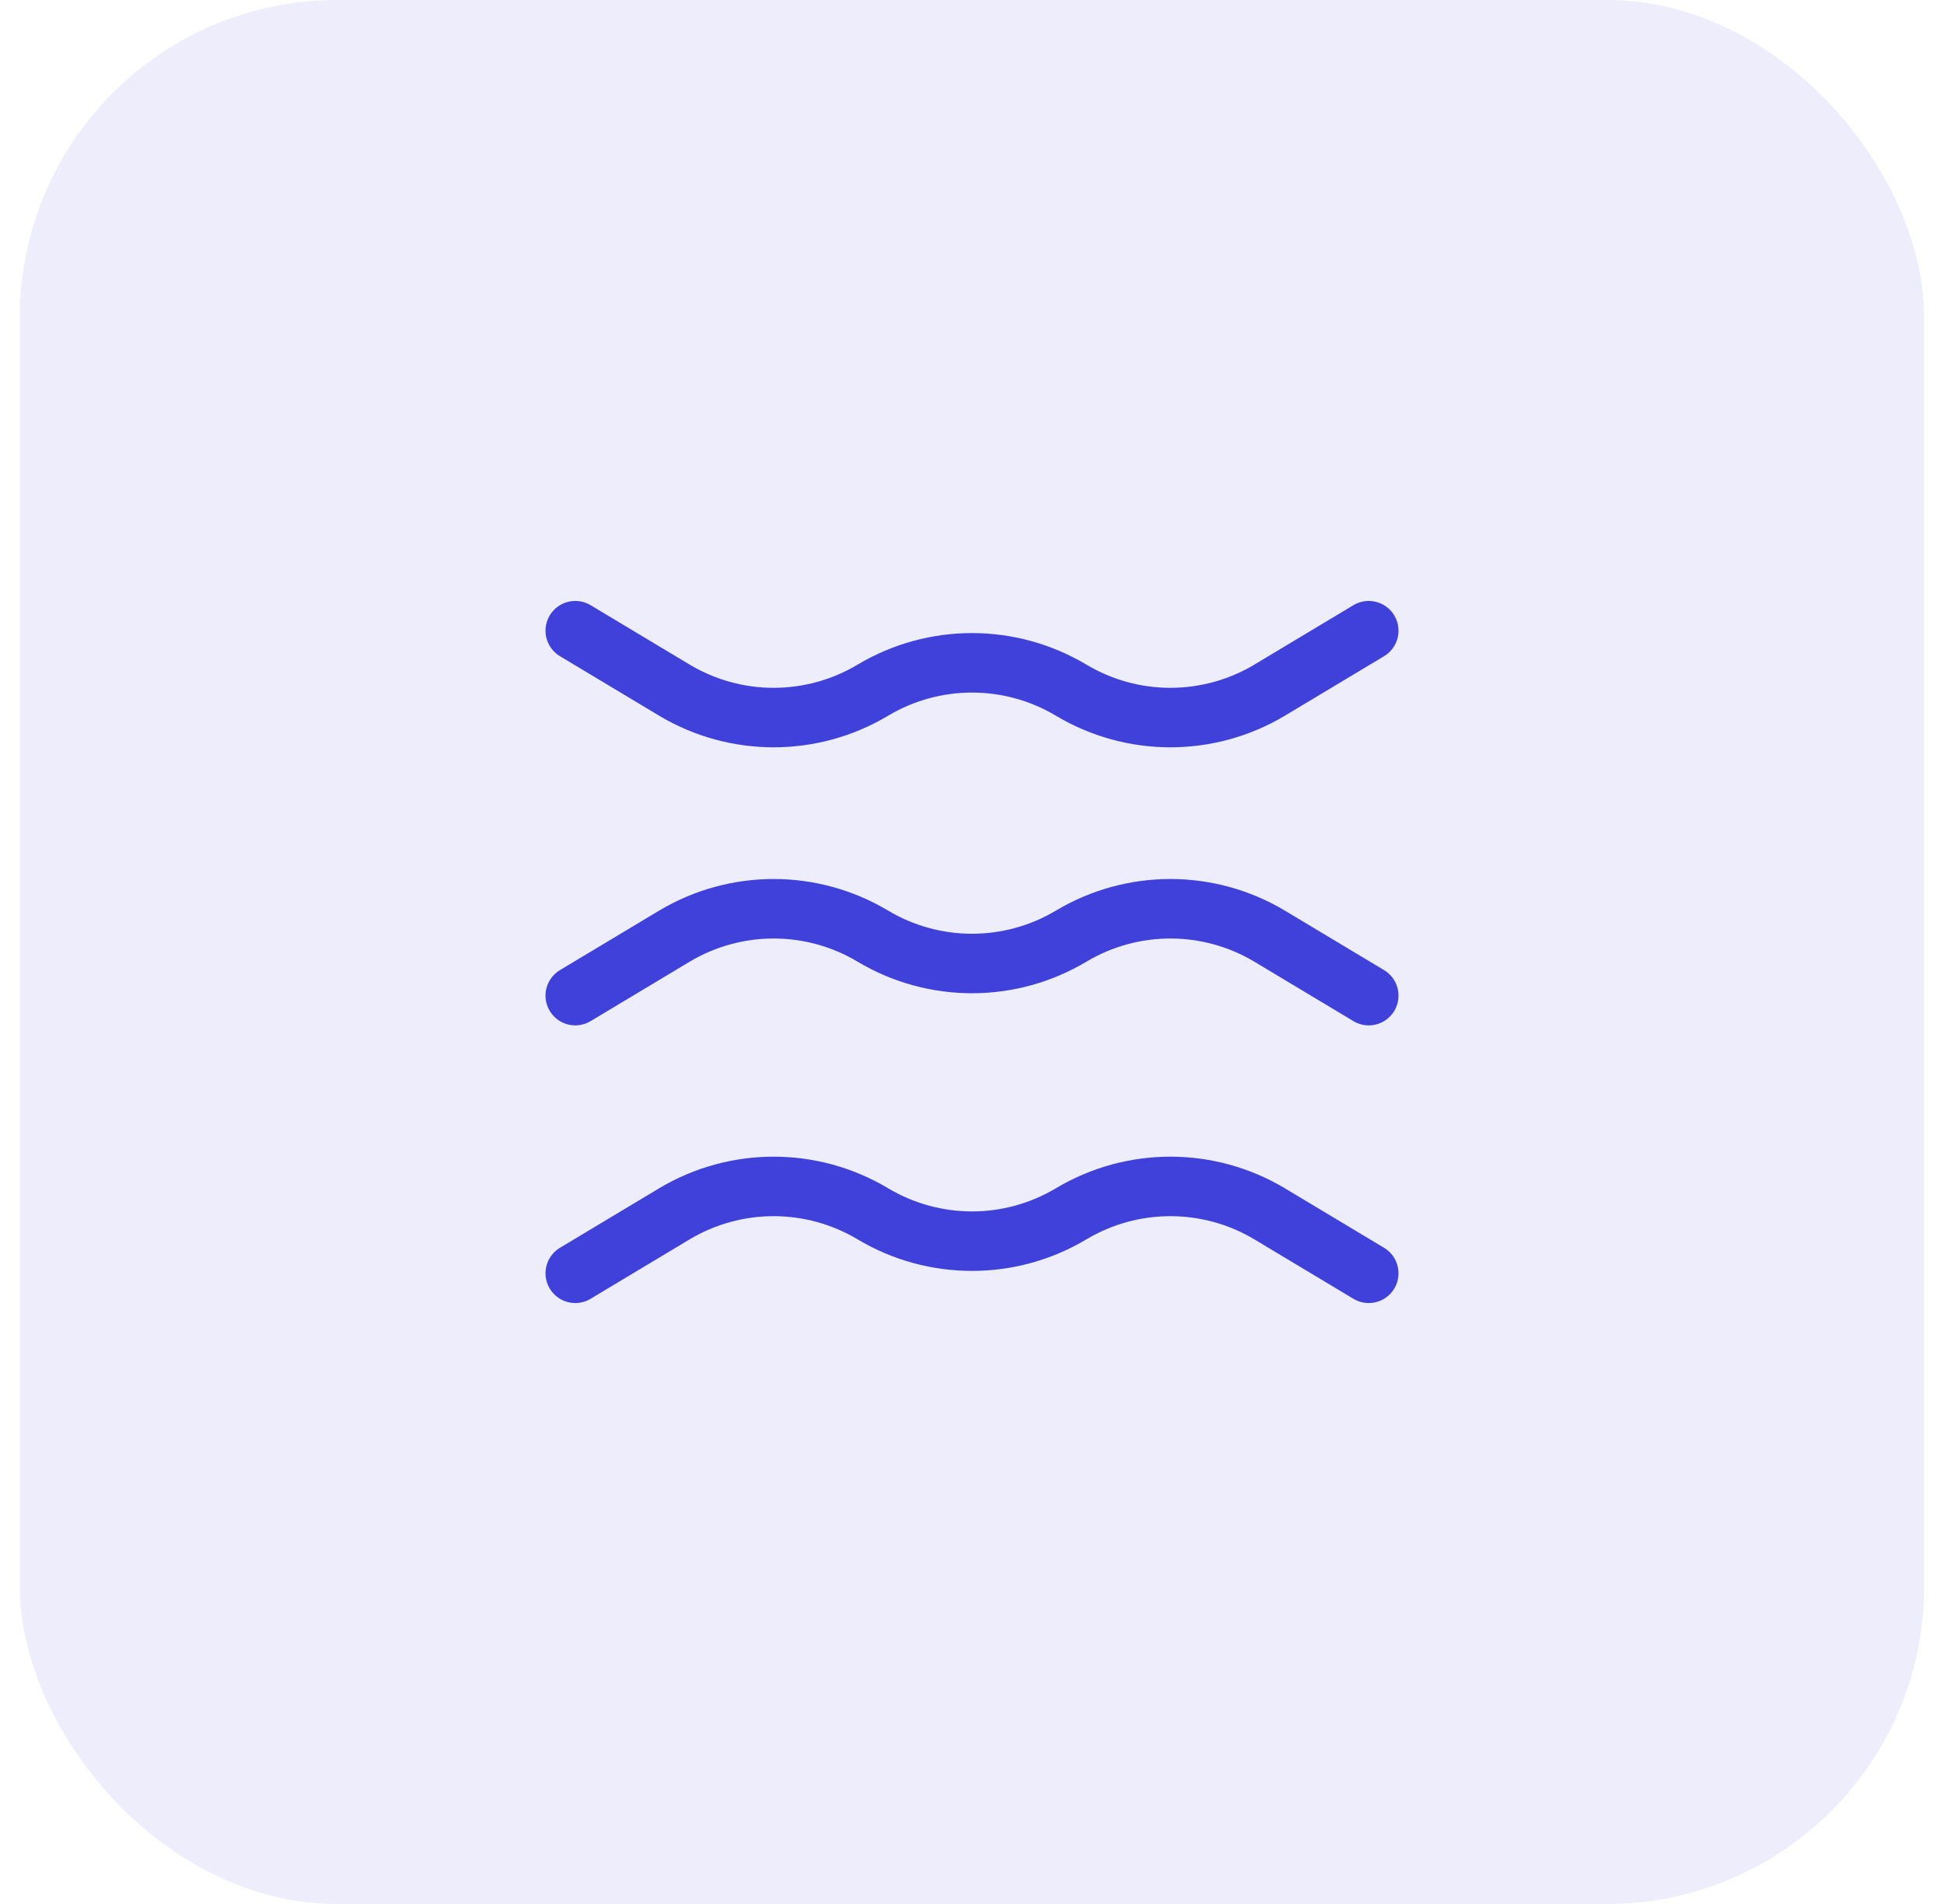 <svg width="49" height="48" viewBox="0 0 49 48" fill="none" xmlns="http://www.w3.org/2000/svg">
<rect x="0.5" width="48" height="48" rx="8" fill="#4041DA" fill-opacity="0.09"/>
<path d="M14.5 25.1L17 23.6C18.54 22.68 20.46 22.68 22 23.6C23.54 24.52 25.46 24.52 27 23.6C28.54 22.68 30.46 22.68 32 23.6L34.5 25.1" stroke="#4041DA" stroke-width="1.5" stroke-miterlimit="10" stroke-linecap="round" stroke-linejoin="round"/>
<path d="M14.5 15.9L17 17.4C18.54 18.32 20.46 18.32 22 17.4C23.54 16.48 25.46 16.48 27 17.4C28.54 18.32 30.46 18.32 32 17.4L34.5 15.9" stroke="#4041DA" stroke-width="1.5" stroke-miterlimit="10" stroke-linecap="round" stroke-linejoin="round"/>
<path d="M14.5 32.1L17 30.6C18.54 29.68 20.46 29.68 22 30.6C23.54 31.52 25.46 31.52 27 30.6C28.54 29.68 30.46 29.68 32 30.6L34.5 32.1" stroke="#4041DA" stroke-width="1.5" stroke-miterlimit="10" stroke-linecap="round" stroke-linejoin="round"/>
</svg>
